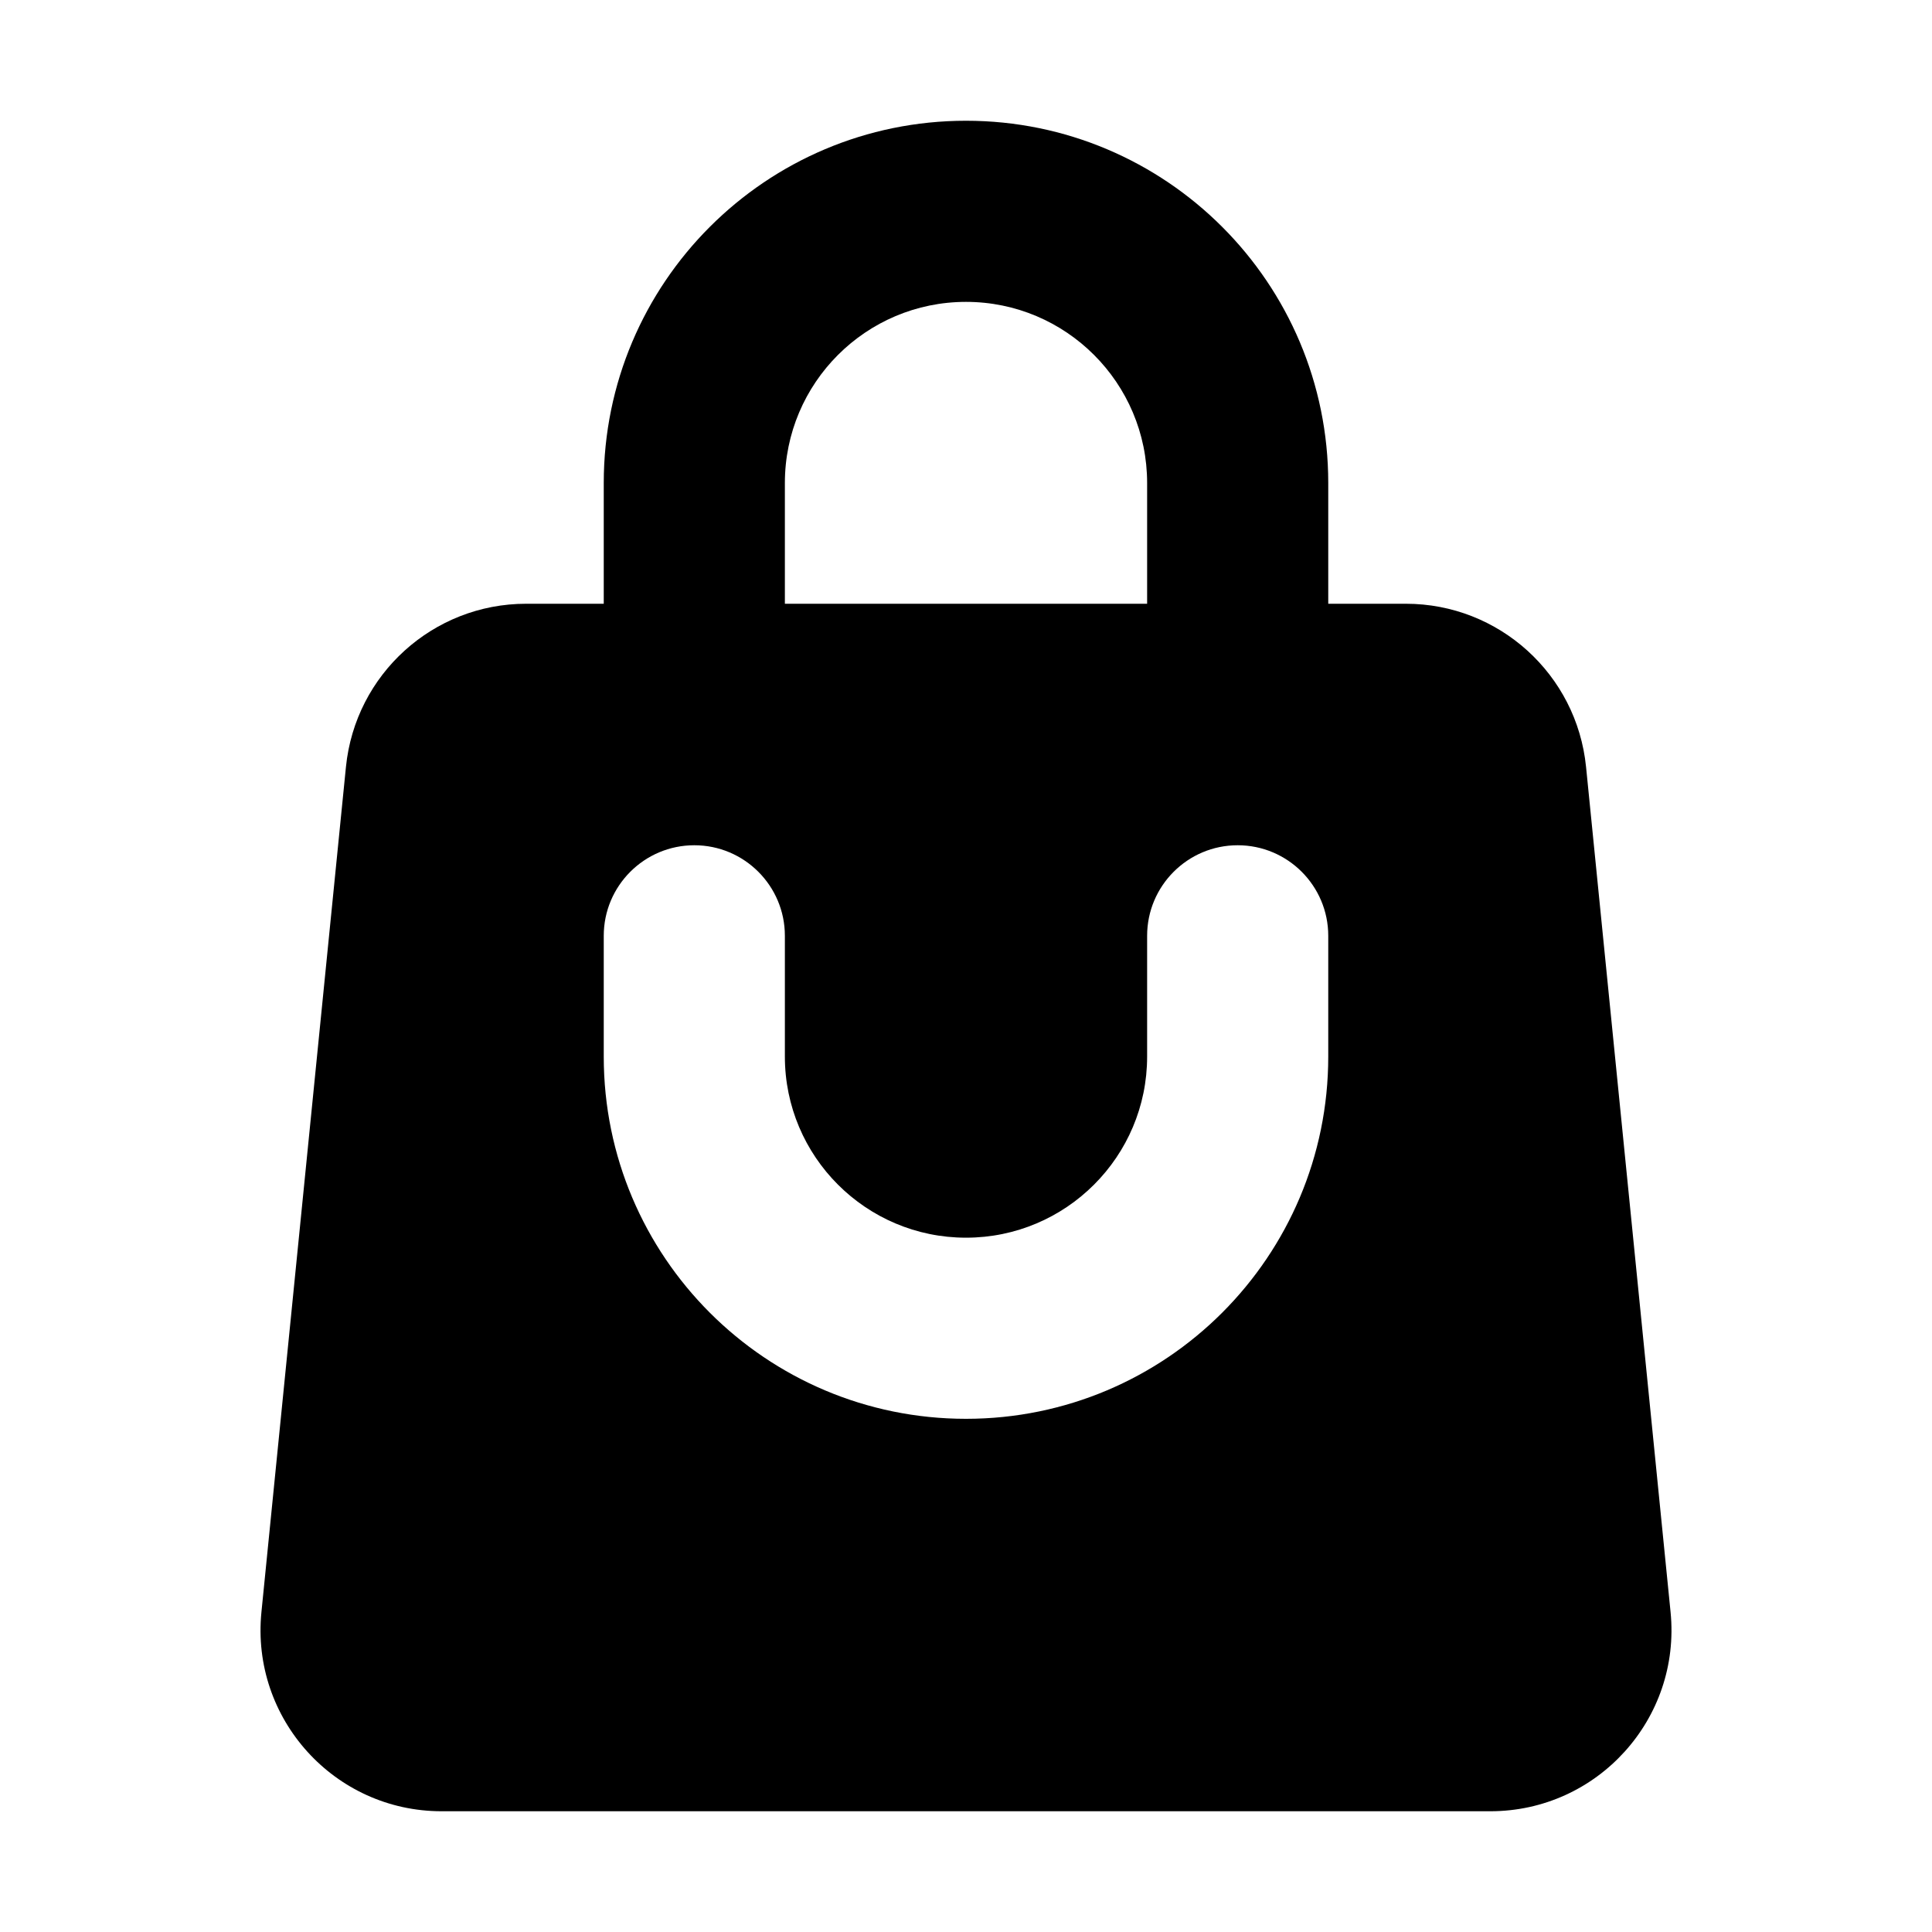 <?xml version="1.0"?>
<svg xmlns="http://www.w3.org/2000/svg" width="16" height="16" viewBox="0 0 16 16" fill="none">
<path fill-rule="evenodd" clip-rule="evenodd" d="M5 4C5 2.343 6.343 1 8 1C9.657 1 11 2.343 11 4V5H11.643C12.413 5 13.058 5.584 13.135 6.351L13.835 13.351C13.923 14.234 13.23 15 12.342 15H3.657C2.77 15 2.077 14.234 2.165 13.351L2.865 6.351C2.942 5.584 3.587 5 4.357 5H5V4ZM9.5 4V5H6.5V4C6.5 3.172 7.172 2.5 8 2.5C8.828 2.5 9.5 3.172 9.5 4ZM6.5 7.75C6.5 7.336 6.164 7 5.75 7C5.336 7 5 7.336 5 7.75V8.75C5 10.407 6.343 11.75 8 11.75C9.657 11.75 11 10.407 11 8.75V7.75C11 7.336 10.664 7 10.25 7C9.836 7 9.5 7.336 9.5 7.75V8.75C9.5 9.578 8.828 10.25 8 10.25C7.172 10.25 6.5 9.578 6.5 8.75V7.75Z" fill="currentColor"/>
</svg>
